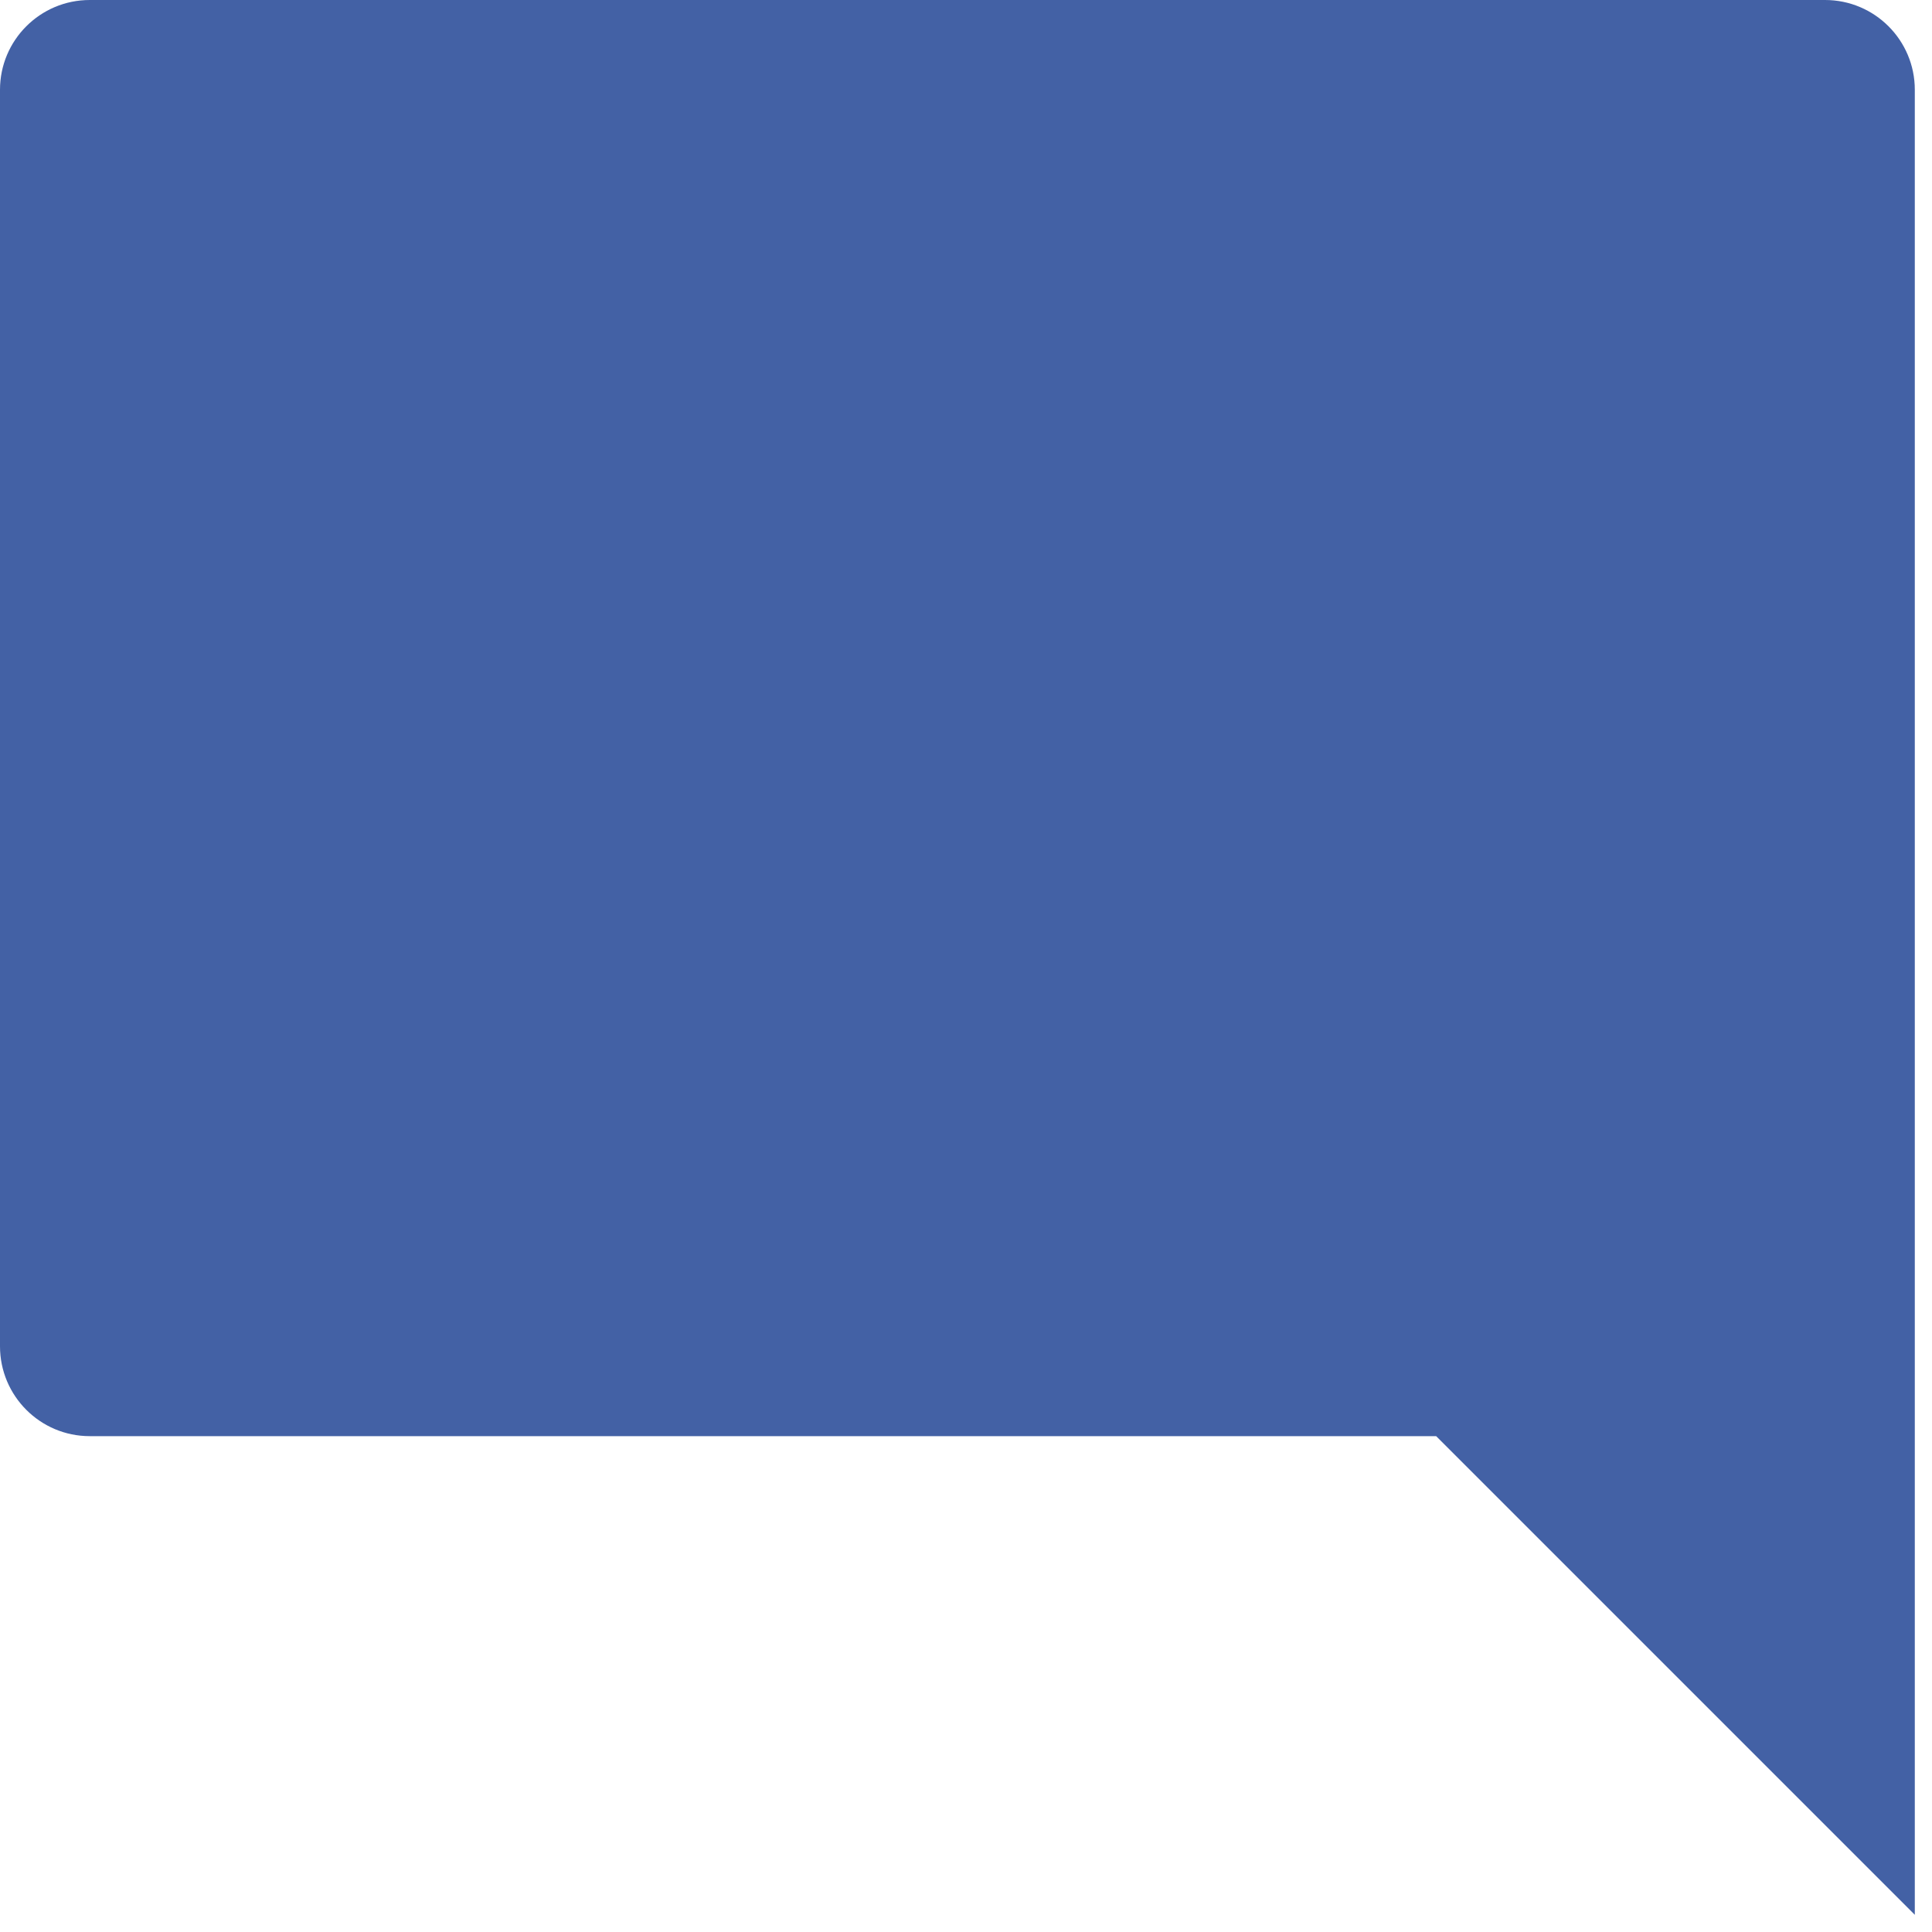 <?xml version="1.0" encoding="UTF-8"?>
<svg width="20px" height="20px" viewBox="0 0 20 20" version="1.1" xmlns="http://www.w3.org/2000/svg" xmlns:xlink="http://www.w3.org/1999/xlink">
    <!-- Generator: Sketch 52.5 (67469) - http://www.bohemiancoding.com/sketch -->
    <title>Page 1</title>
    <desc>Created with Sketch.</desc>
    <g id="Customers" stroke="none" stroke-width="1" fill="none" fill-rule="evenodd">
        <g id="Customers---Manage-Customers" transform="translate(-1239, -403)" fill="#4361A5">
            <g id="Customer-List" transform="translate(383, 116)">
                <g id="Rows" transform="translate(4, 283)">
                    <g id="Row-1">
                        <g id="Action-Icons" transform="translate(787, 4)">
                            <path d="M83.893,0 C84.406,0 84.822,0.416 84.822,0.929 L84.822,19.822 L79.867,14.867 L65.929,14.867 C65.416,14.867 65,14.45 65,13.937 L65,0.929 C65,0.416 65.416,0 65.929,0 L83.893,0 Z" id="Page-1"></path>
                        </g>
                    </g>
                </g>
            </g>
        </g>
    </g>
</svg>